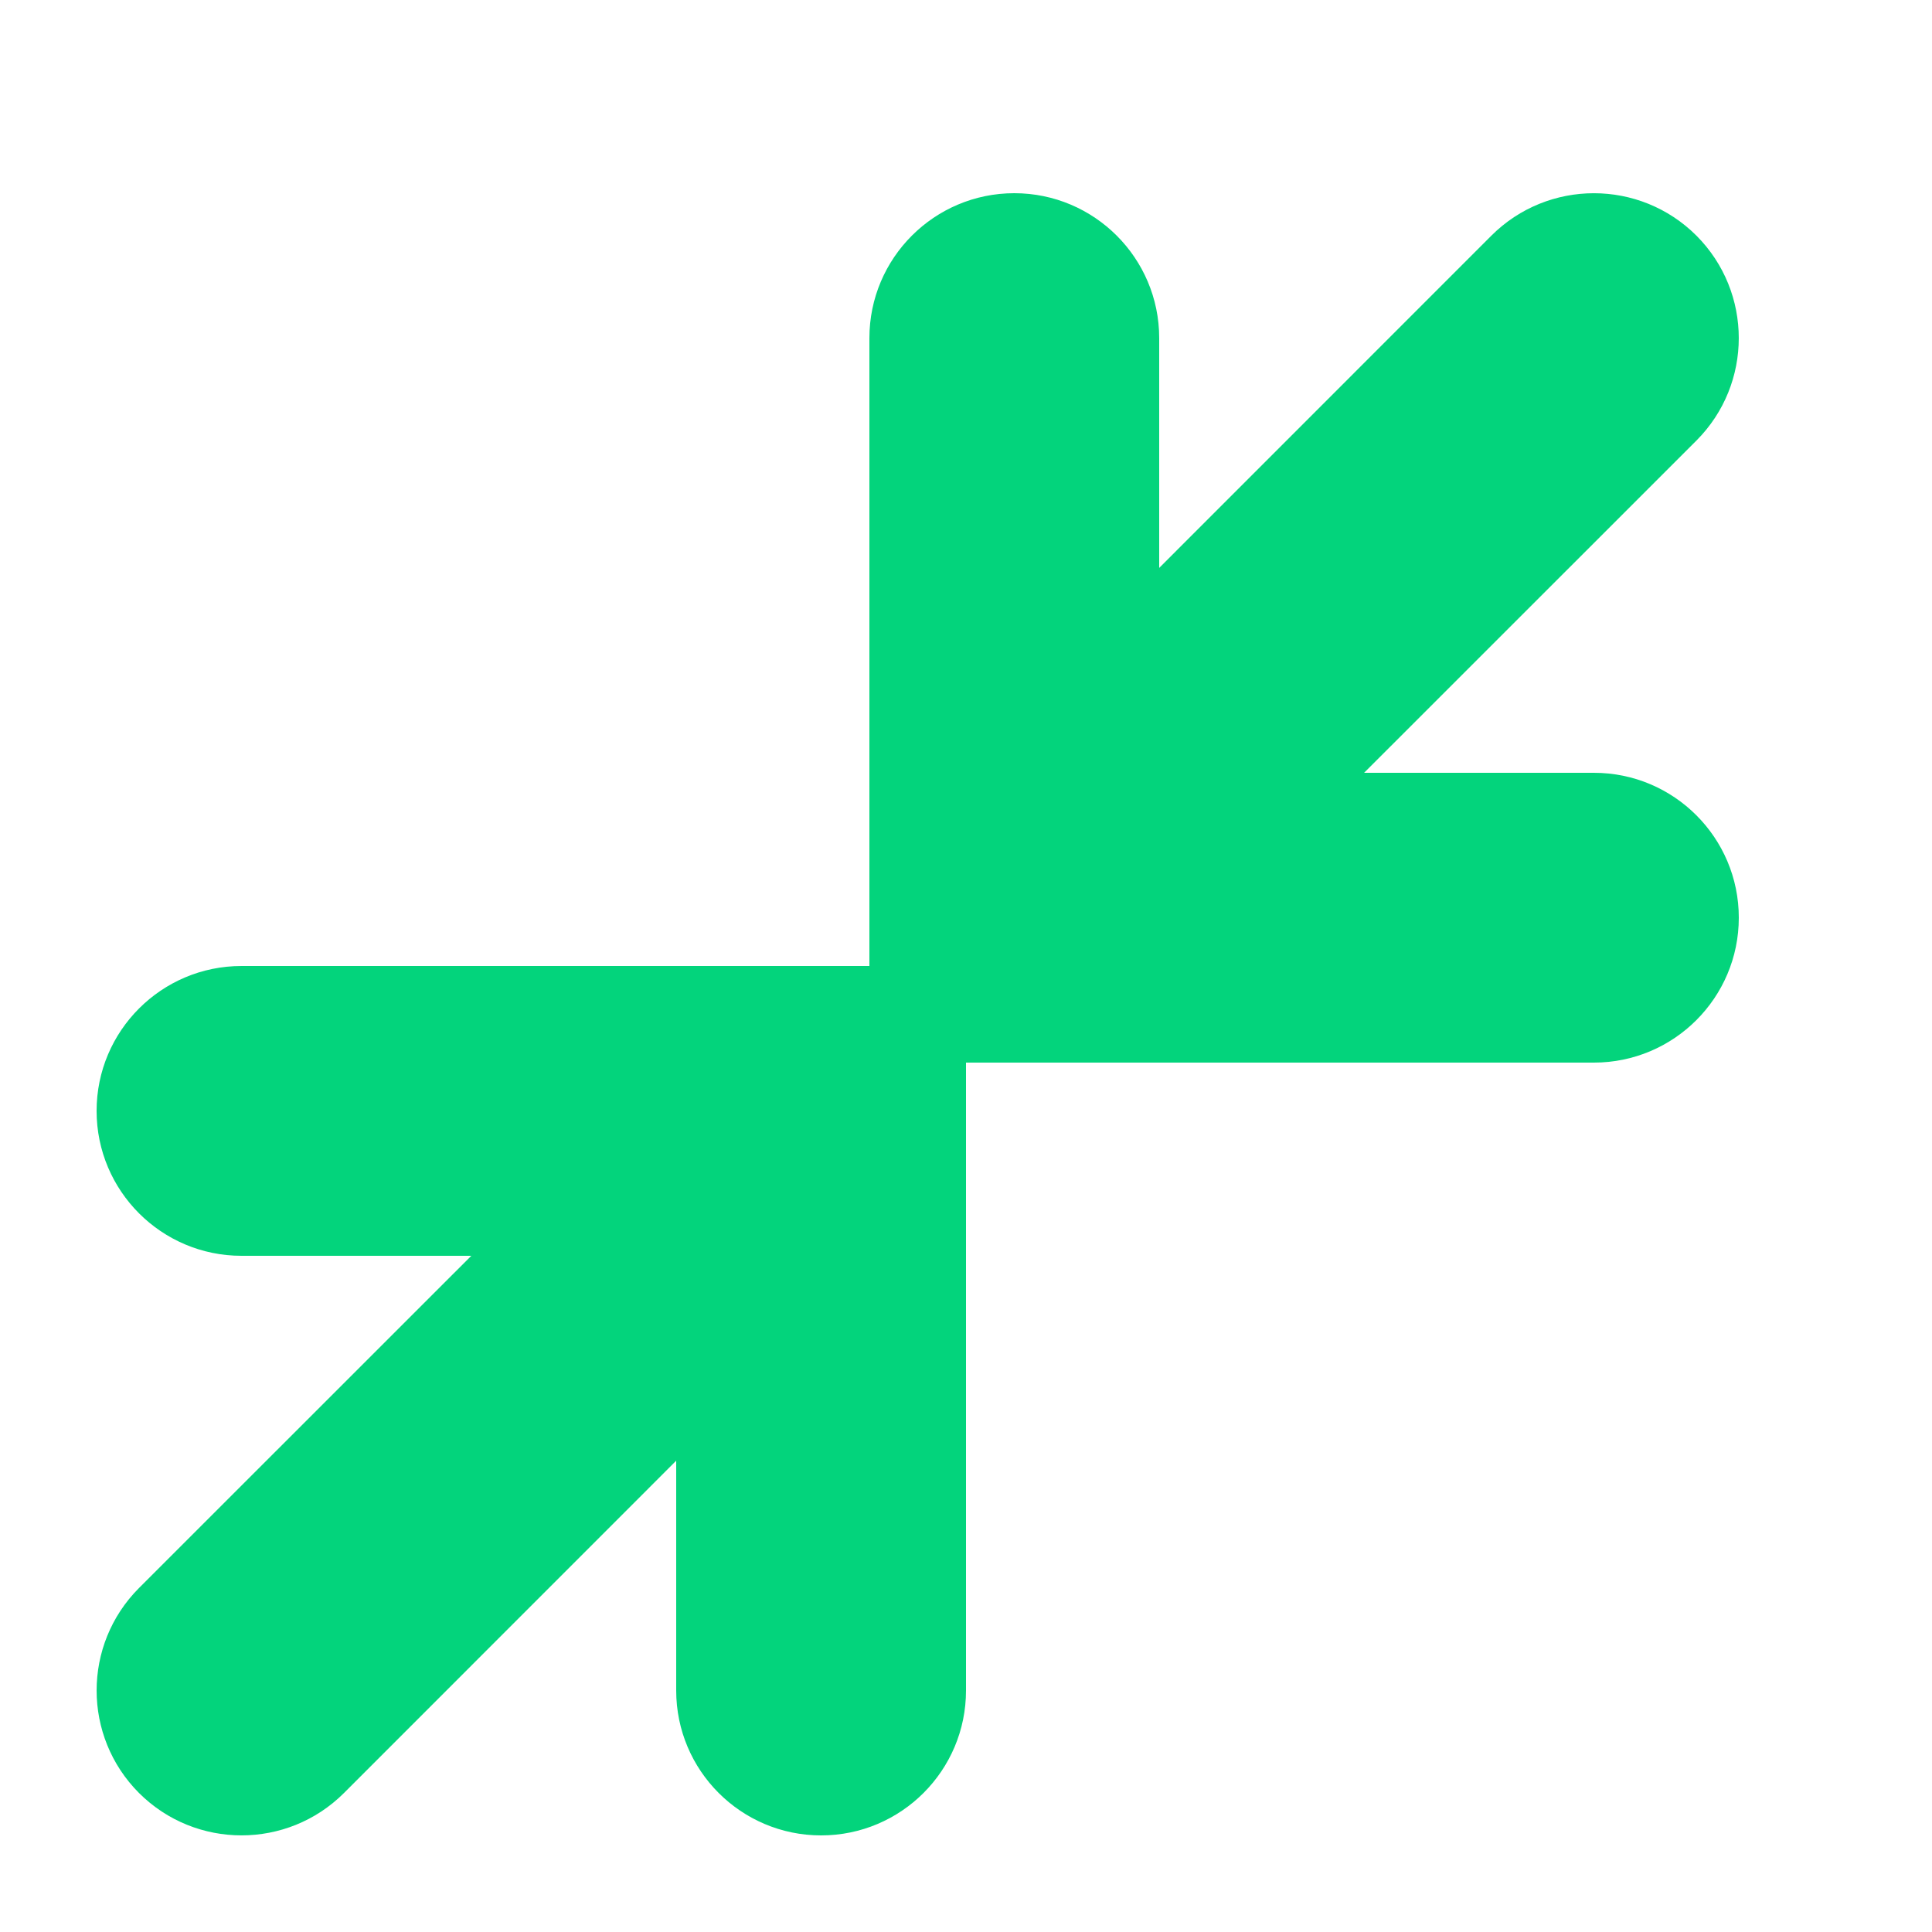 <svg width="20" height="20" viewBox="0 0 20 20" fill="none" xmlns="http://www.w3.org/2000/svg">
<path d="M14.121 8L16.5 8C17.328 8 18 8.672 18 9.5C18 10.328 17.328 11 16.5 11L10 11V17.5C10 18.328 9.328 19 8.5 19C7.672 19 7 18.328 7 17.5L7 15.121L3.561 18.561C2.975 19.146 2.025 19.146 1.439 18.561C0.854 17.975 0.854 17.025 1.439 16.439L4.879 13L2.5 13C1.672 13 1 12.328 1 11.5C1 10.672 1.672 10 2.5 10L9 10V9.5C9 9.5 9 9.501 9 9.5L9 3.5C9 2.672 9.672 2 10.5 2C11.328 2 12 2.672 12 3.5L12 5.879L15.439 2.439C16.025 1.854 16.975 1.854 17.561 2.439C18.146 3.025 18.146 3.975 17.561 4.561L14.121 8Z" fill="#03D47C"/>
</svg>

